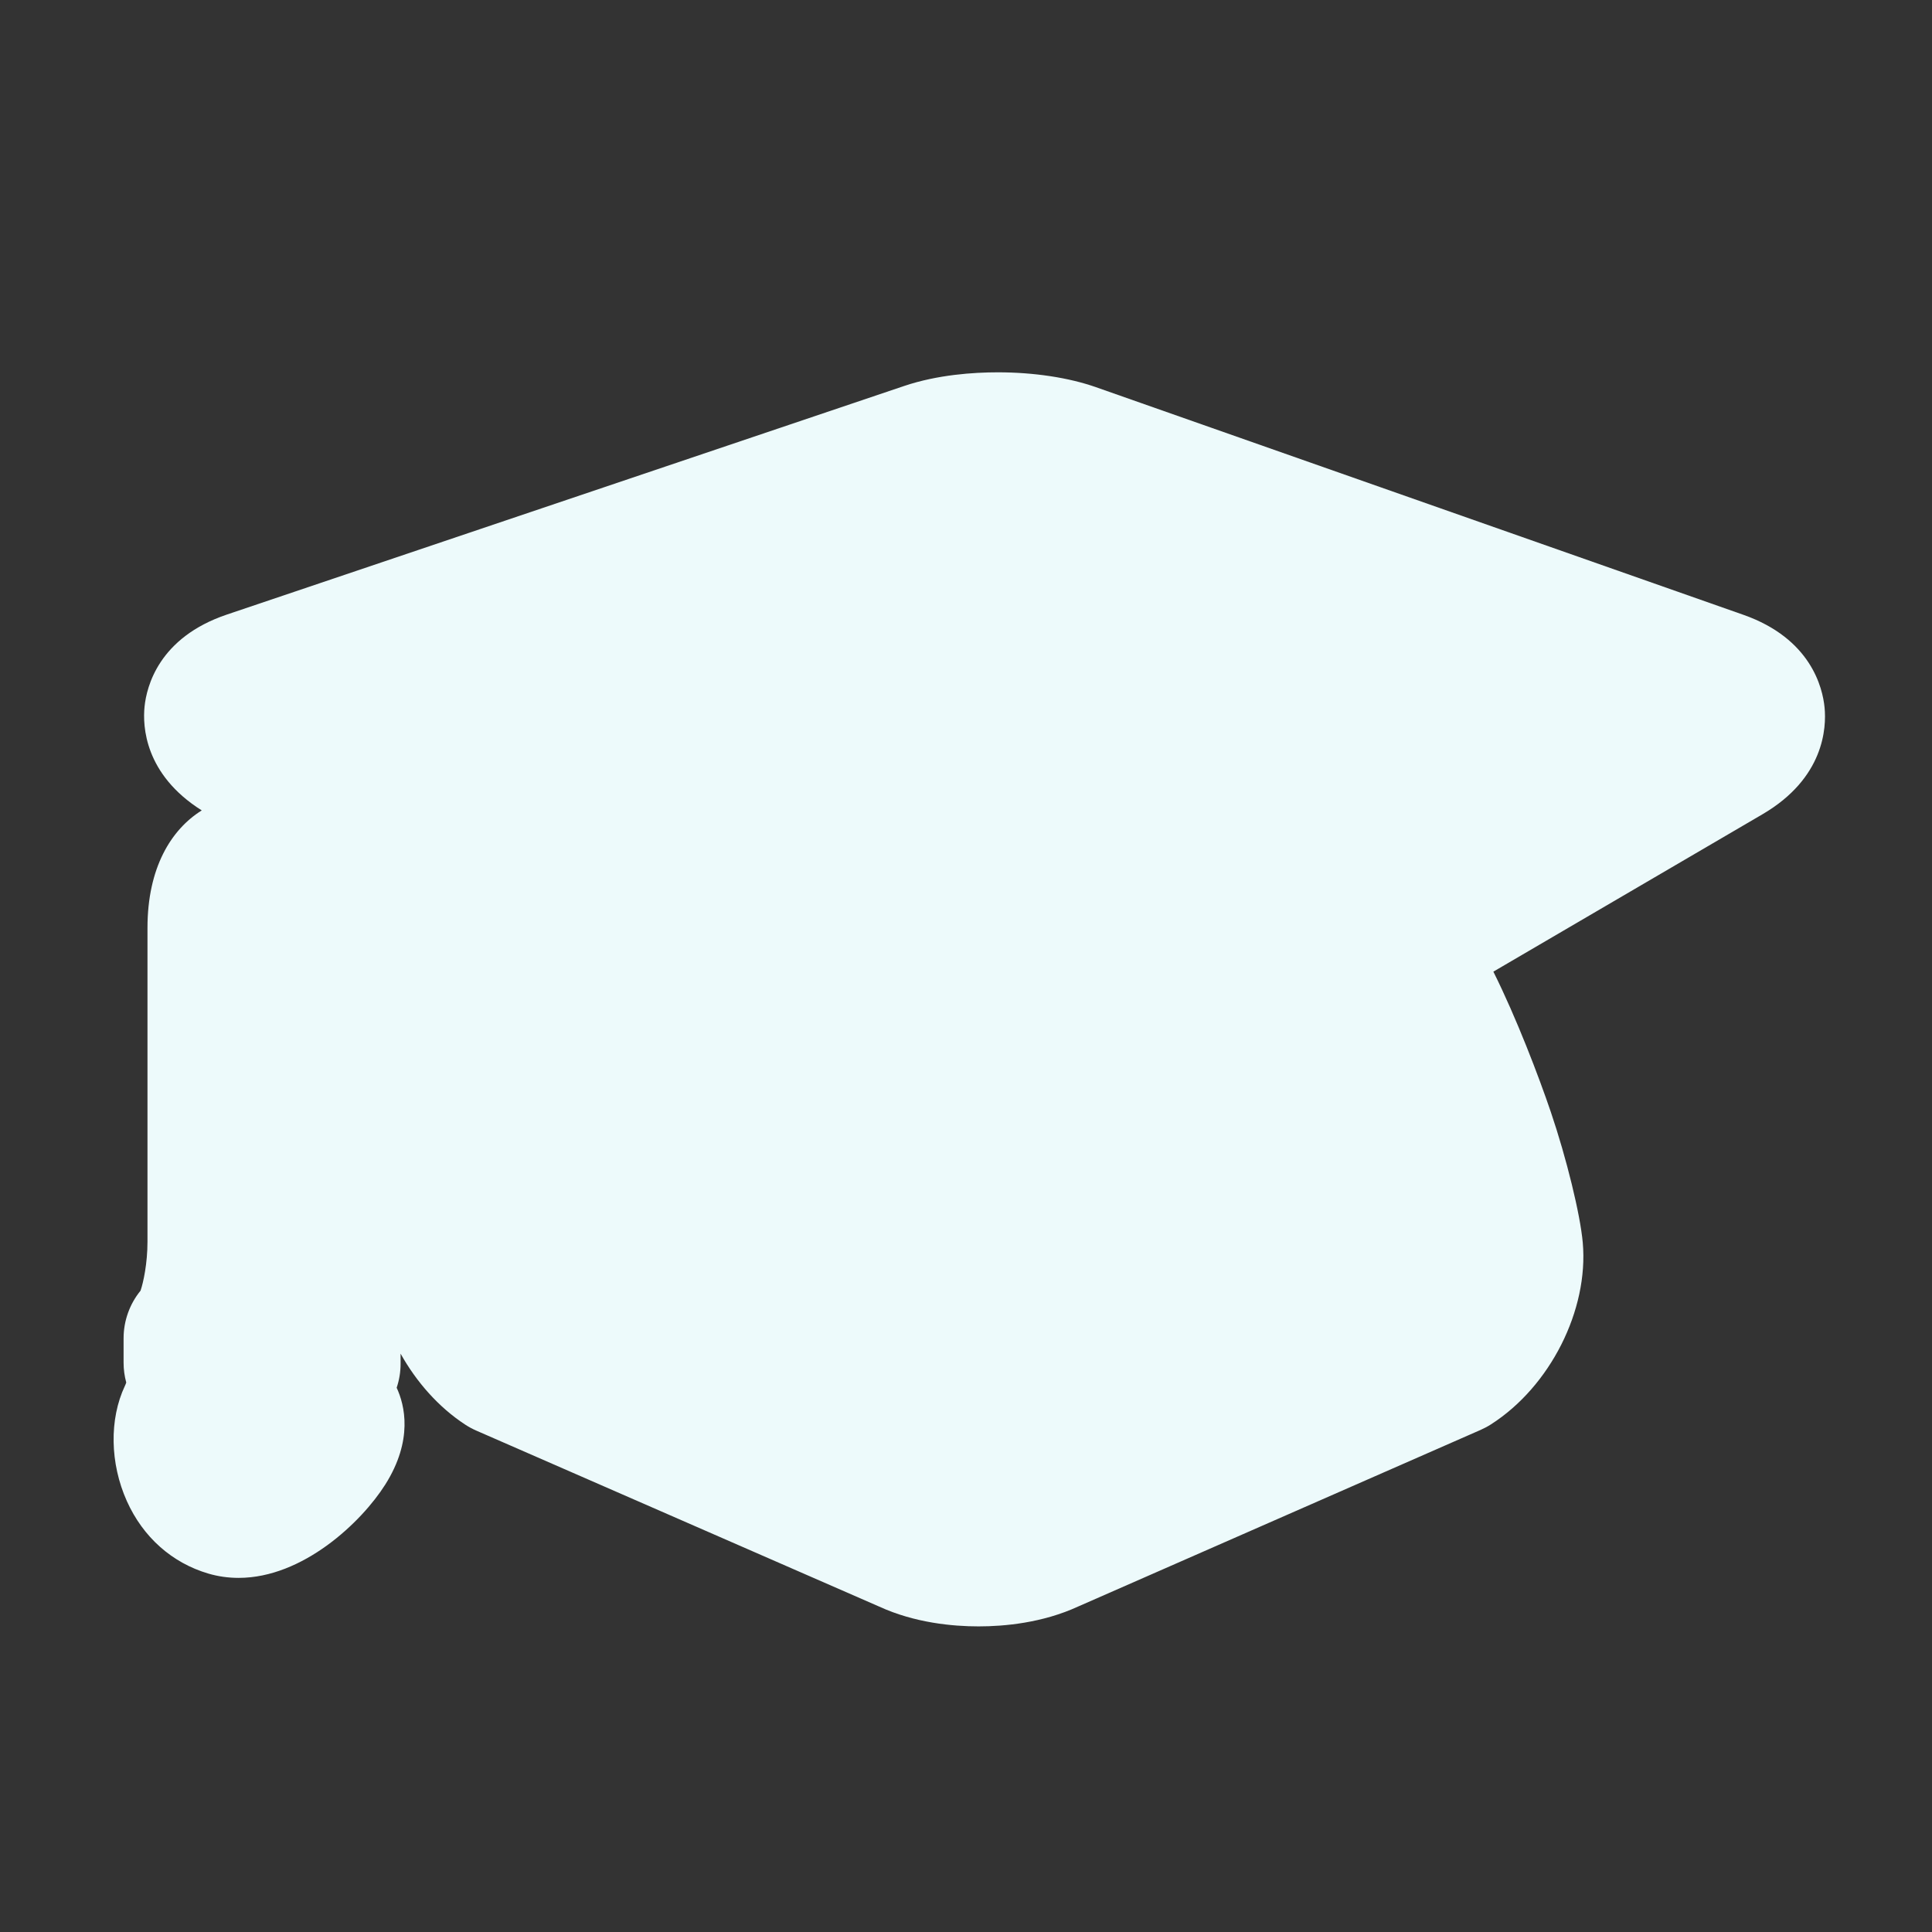 <!DOCTYPE svg PUBLIC "-//W3C//DTD SVG 1.1//EN" "http://www.w3.org/Graphics/SVG/1.1/DTD/svg11.dtd">
<!-- Uploaded to: SVG Repo, www.svgrepo.com, Transformed by: SVG Repo Mixer Tools -->
<svg version="1.1" id="university" xmlns="http://www.w3.org/2000/svg" xmlns:xlink="http://www.w3.org/1999/xlink" width="256px" height="256px" viewBox="0 0 256 256" xml:space="preserve" fill="#52bbd3" stroke="#52bbd3" stroke-width="0.003">
<rect x="0" y="0" width="256" height="256" fill="#333333" stroke="none"/>
<g id="SVGRepo_bgCarrier" stroke-width="0"/>
<g id="SVGRepo_tracerCarrier" stroke-linecap="round" stroke-linejoin="round"/>
<g id="SVGRepo_iconCarrier"> <style type="text/css">  .st0{fill:#EDFAFB52BBD3;} .st1{fill:#EDFAFB;}  </style> <path class="st0" d="M241.767,93.769c-0.254-2.651-1.812-9.157-10.764-12.305l-85.778-30.159c-3.613-1.27-8.233-1.97-13.01-1.97 c-3.217,0-7.98,0.314-12.413,1.81L30.06,81.433c-9.03,3.047-10.635,9.546-10.906,12.199c-0.264,2.581-0.005,8.975,7.579,13.751 c-4.046,2.518-7.191,7.591-7.191,15.564v41.605c0,2.837-0.545,5.391-0.92,6.468c-1.442,1.771-2.246,3.997-2.246,6.314v3.228 c0,0.894,0.12,1.777,0.352,2.629c-0.047,0.141-0.105,0.293-0.177,0.443c-2.086,4.415-1.989,10.264,0.256,15.266 c2.145,4.779,5.985,8.193,10.814,9.611c1.28,0.376,2.626,0.566,3.999,0.566c0,0,0,0,0,0c8.52,0,16.283-7.389,19.422-12.354 c3.739-5.915,2.58-10.555,1.518-12.842c0.342-1.018,0.52-2.091,0.52-3.181v-1.334c2.112,3.779,5.056,7.109,8.56,9.401 c0.467,0.306,0.959,0.571,1.471,0.795l53.396,23.322c4.714,2.164,9.752,2.62,13.162,2.62c3.411,0,8.454-0.457,13.171-2.624 l53.351-23.412c0.475-0.209,0.933-0.453,1.37-0.733c7.842-5.016,12.956-15.146,12.162-24.088 c-0.332-3.733-2.151-11.172-4.232-17.304c-1.587-4.674-4.552-12.47-7.614-18.595l35.66-20.854 C241.728,103.104,242.021,96.42,241.767,93.769z"/> <path class="st1" d="M32.415,99.154c-4.748-2.777-4.369-6.487,0.843-8.246L123,60.62c5.211-1.759,13.72-1.705,18.909,0.119 l85.777,30.159c5.188,1.824,5.549,5.588,0.801,8.365l-89.311,52.229c-4.748,2.776-12.518,2.776-17.265,0L32.415,99.154z M145.514,164.519c-4.748,2.776-10.256,5.997-12.239,7.157s-5.229,1.16-7.213,0s-7.491-4.381-12.239-7.158l-42.829-25.047 c-4.748-2.777-9.033-0.566-9.522,4.911c0,0-1.436,15.985-1.895,21.151s2.932,11.855,7.535,14.866l53.492,23.364 c4.985,2.323,13.142,2.323,18.127,0l53.439-23.451c4.634-2.964,8.049-9.613,7.59-14.779c-0.459-5.165-6.669-28.839-11.417-26.063 L145.514,164.519z M43.488,188.09c-1.308-2.754-1.492-6.078-0.409-7.389c0,0,0,0,0-1.469c0-1.897,0-1.897,0-1.897 c-1.742-1.53-3.167-7.283-3.167-12.783v-35.687c0-5.5-2.333-11.332-5.186-12.959s-5.186,1.542-5.186,7.042v41.605 c0,5.5-1.425,11.252-3.166,12.782c0,0,0,0,0,1.897c0,1.33,0,1.33,0,1.33c0.902,1.22,0.549,4.525-0.784,7.346 c-1.333,2.821-0.317,9.492,4.847,11.009S44.796,190.843,43.488,188.09z"/> </g>
</svg>